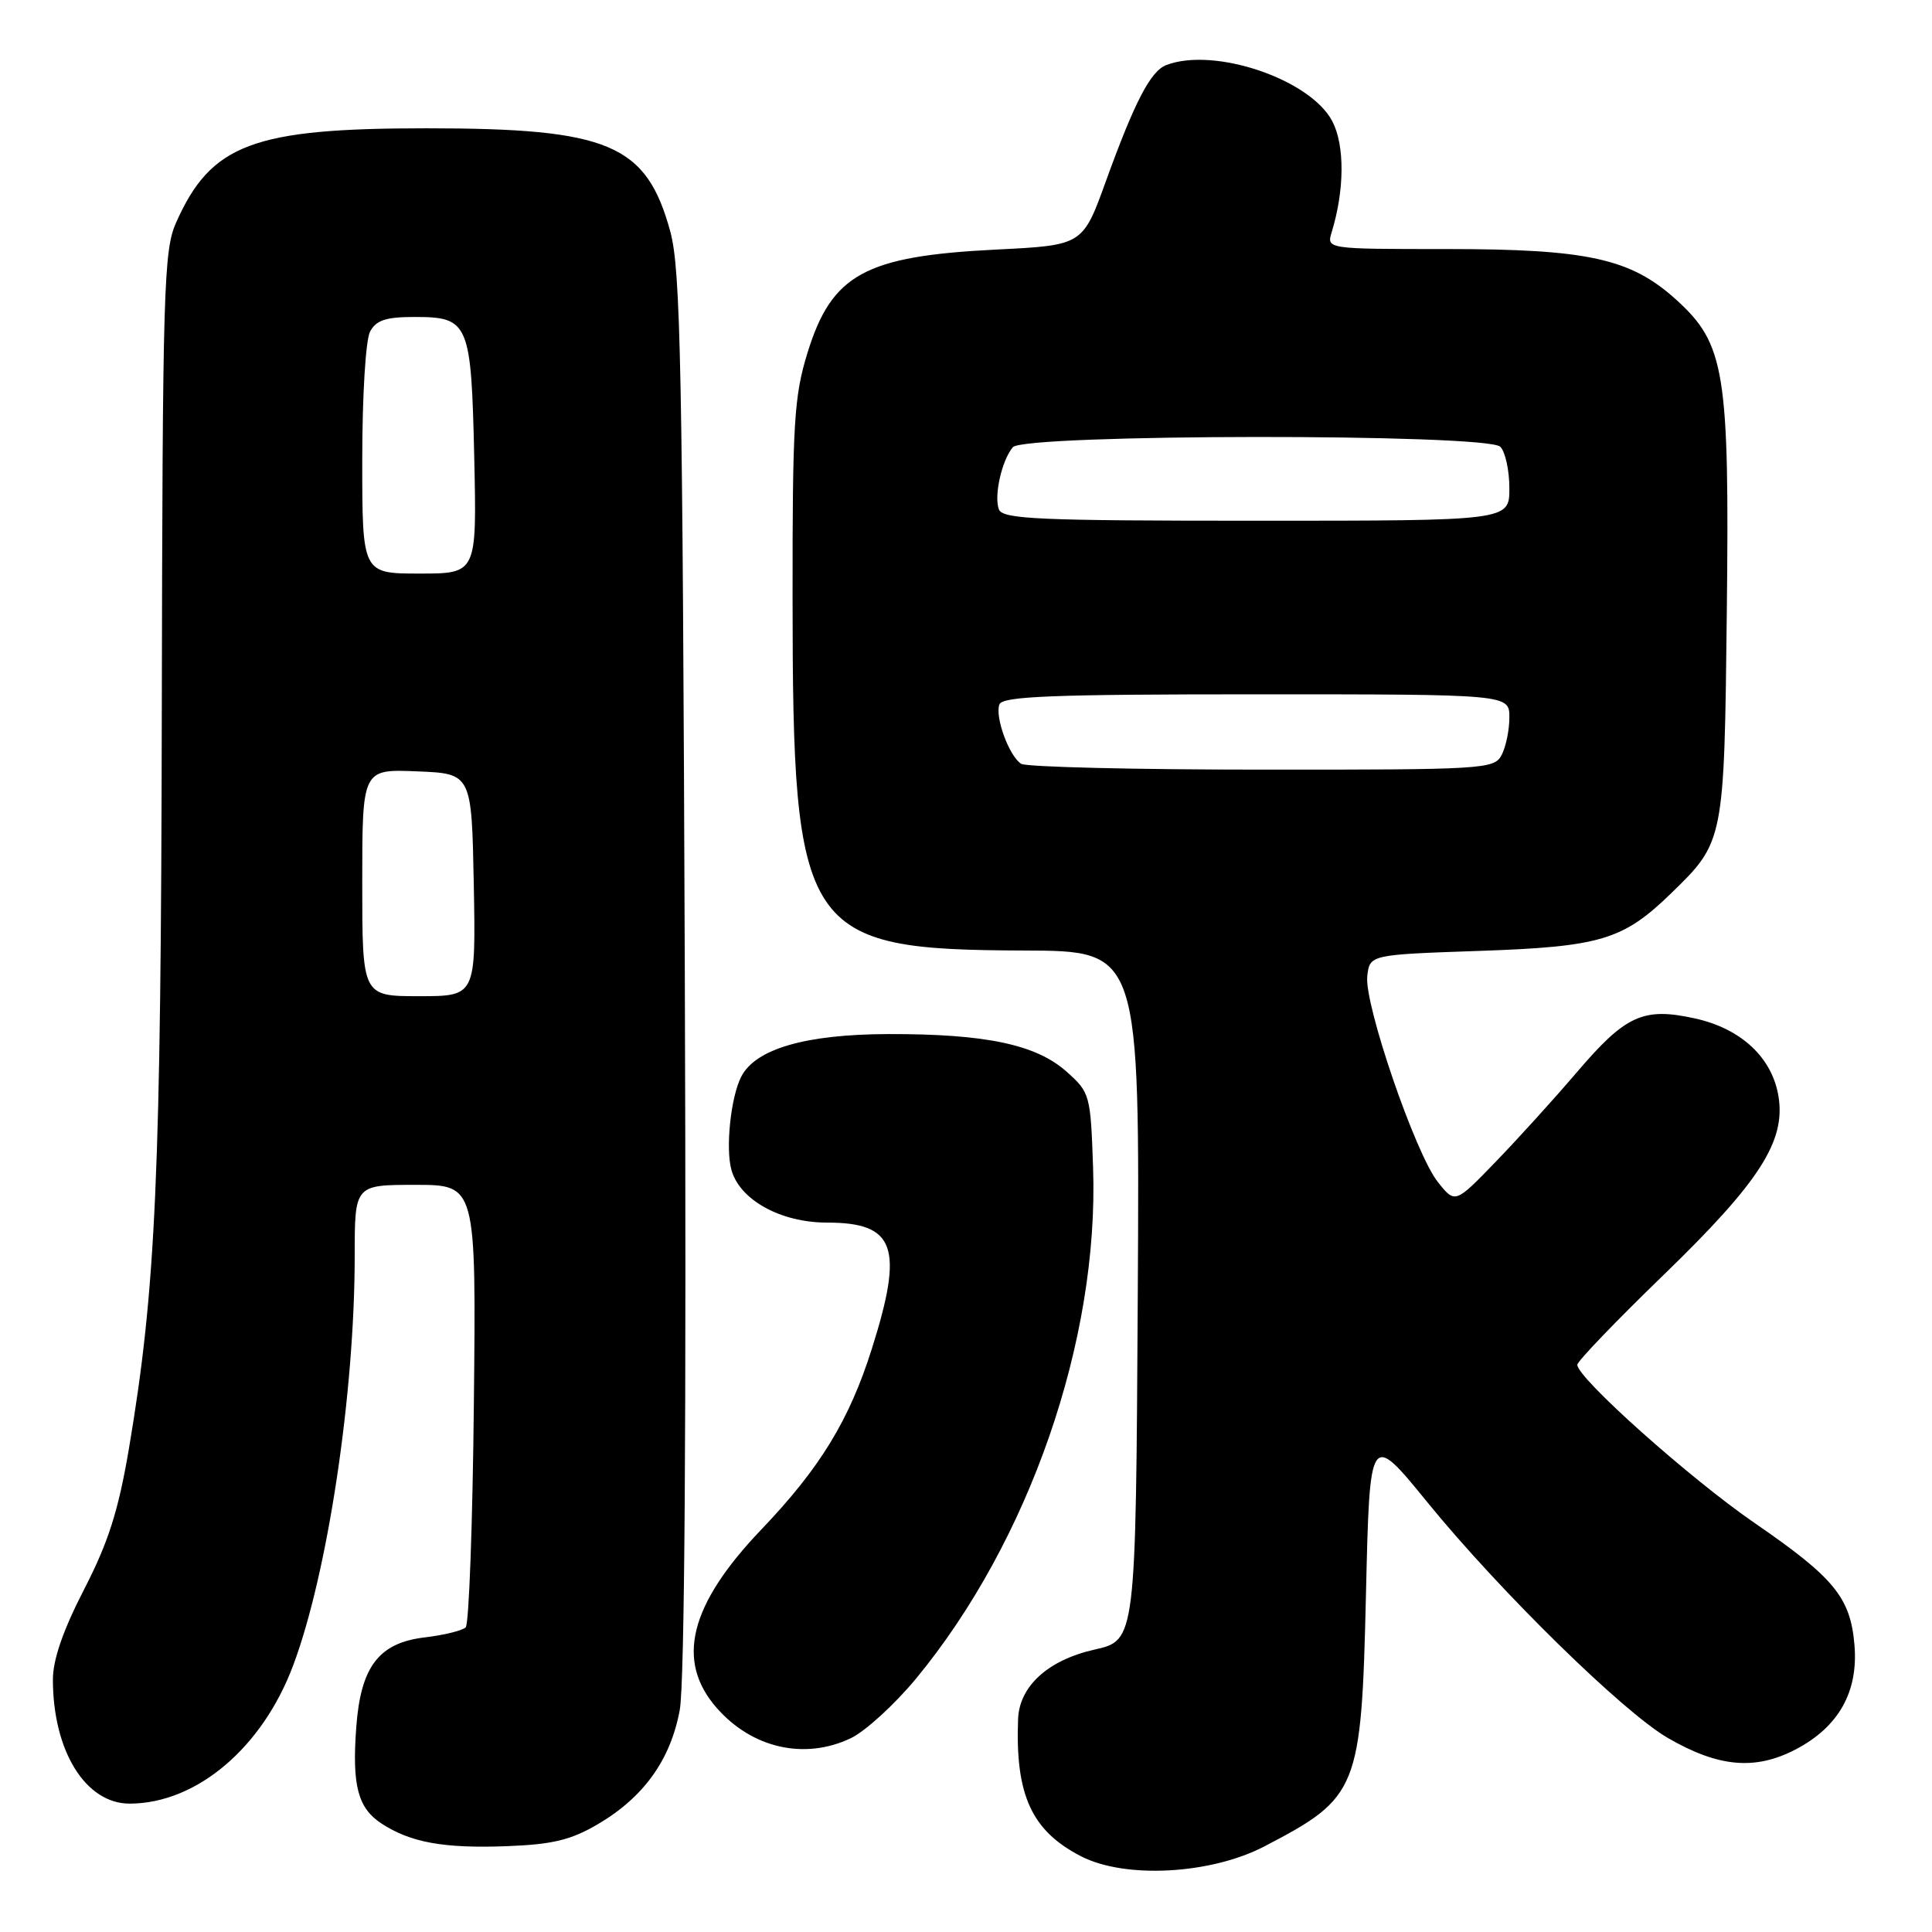 <?xml version="1.0" encoding="UTF-8" standalone="no"?>
<!DOCTYPE svg PUBLIC "-//W3C//DTD SVG 1.1//EN" "http://www.w3.org/Graphics/SVG/1.1/DTD/svg11.dtd" >
<svg xmlns="http://www.w3.org/2000/svg" xmlns:xlink="http://www.w3.org/1999/xlink" version="1.1" viewBox="0 0 256 256">
 <g >
 <path fill="currentColor"
d=" M 167.57 244.64 C 180.01 238.15 180.39 237.20 181.00 211.14 C 181.50 189.68 181.50 189.68 189.16 199.09 C 198.76 210.87 215.07 226.86 221.00 230.29 C 227.70 234.17 232.55 234.61 237.93 231.81 C 243.65 228.82 246.27 224.15 245.72 217.90 C 245.18 211.67 243.03 209.05 232.50 201.81 C 223.93 195.92 209.00 182.59 209.00 180.84 C 209.00 180.38 214.15 175.02 220.45 168.92 C 233.16 156.61 236.62 151.22 235.66 145.28 C 234.82 140.14 230.72 136.30 224.60 134.95 C 217.72 133.43 215.40 134.50 208.87 142.16 C 205.92 145.62 201.09 150.94 198.15 153.98 C 192.81 159.50 192.81 159.50 190.52 156.62 C 187.55 152.90 180.75 133.05 181.17 129.35 C 181.50 126.50 181.50 126.50 196.00 126.00 C 212.09 125.45 215.07 124.55 221.43 118.37 C 228.45 111.55 228.47 111.49 228.81 81.21 C 229.17 49.22 228.58 45.56 222.07 39.68 C 216.06 34.25 210.36 33.00 191.70 33.00 C 175.77 33.00 175.77 33.00 176.46 30.75 C 178.16 25.19 178.20 19.29 176.55 16.09 C 173.66 10.51 160.91 6.18 154.54 8.62 C 152.46 9.42 150.36 13.45 146.54 24.00 C 143.47 32.50 143.47 32.50 131.98 33.07 C 114.59 33.94 110.21 36.34 106.99 46.77 C 105.22 52.51 105.00 56.05 105.02 79.36 C 105.04 123.86 106.35 125.84 135.76 125.95 C 151.02 126.00 151.02 126.00 150.76 171.67 C 150.50 217.35 150.50 217.35 145.03 218.58 C 138.86 219.97 135.06 223.43 134.90 227.81 C 134.52 237.87 136.71 242.62 143.27 245.98 C 149.14 248.98 160.45 248.36 167.57 244.64 Z  M 79.21 241.72 C 85.28 238.16 88.85 233.20 90.07 226.59 C 90.72 223.07 90.96 188.23 90.74 128.81 C 90.44 48.46 90.19 35.75 88.82 30.69 C 85.66 19.10 80.70 17.00 56.50 17.00 C 33.51 17.00 27.96 19.09 23.33 29.50 C 21.69 33.18 21.54 38.32 21.44 94.00 C 21.33 155.92 20.67 170.72 17.07 192.03 C 15.68 200.20 14.36 204.36 11.14 210.61 C 8.35 216.03 7.00 219.93 7.01 222.58 C 7.02 232.03 11.35 239.01 17.20 238.99 C 26.06 238.96 34.77 231.59 38.86 220.64 C 43.43 208.41 47.00 184.65 47.00 166.39 C 47.00 157.00 47.00 157.00 55.04 157.00 C 63.09 157.00 63.09 157.00 62.79 185.92 C 62.63 201.82 62.14 215.19 61.71 215.63 C 61.27 216.06 58.84 216.66 56.31 216.96 C 50.18 217.68 47.78 220.84 47.20 228.95 C 46.64 236.61 47.43 239.58 50.54 241.62 C 54.39 244.14 58.78 244.94 67.12 244.63 C 73.20 244.40 75.63 243.82 79.21 241.72 Z  M 112.72 230.33 C 114.65 229.41 118.56 225.84 121.40 222.40 C 136.38 204.23 145.62 177.59 144.84 154.76 C 144.51 145.07 144.43 144.77 141.35 142.02 C 137.30 138.40 130.63 136.99 117.70 137.02 C 106.76 137.05 100.12 138.97 98.22 142.66 C 96.84 145.34 96.12 152.11 96.91 154.99 C 98.00 158.99 103.44 162.00 109.58 162.00 C 118.63 162.00 119.79 165.24 115.53 178.70 C 112.54 188.18 108.66 194.53 100.86 202.69 C 91.35 212.65 89.50 220.08 94.97 226.31 C 99.66 231.66 106.61 233.23 112.72 230.33 Z  M 135.31 101.21 C 133.71 100.19 131.80 94.97 132.43 93.33 C 132.84 92.26 139.52 92.00 166.47 92.00 C 200.00 92.00 200.00 92.00 200.00 95.07 C 200.00 96.75 199.53 99.00 198.96 100.07 C 197.98 101.91 196.57 102.00 167.21 101.98 C 150.32 101.98 135.97 101.63 135.31 101.21 Z  M 132.36 67.50 C 131.68 65.72 132.73 61.03 134.20 59.26 C 135.67 57.49 197.03 57.43 198.80 59.20 C 199.46 59.86 200.00 62.34 200.00 64.70 C 200.00 69.00 200.00 69.00 166.47 69.00 C 137.56 69.00 132.86 68.79 132.36 67.50 Z  M 48.00 116.96 C 48.00 101.91 48.00 101.91 55.25 102.21 C 62.50 102.50 62.50 102.50 62.78 117.25 C 63.05 132.00 63.05 132.00 55.53 132.00 C 48.00 132.00 48.00 132.00 48.00 116.96 Z  M 48.00 60.93 C 48.00 52.46 48.45 45.02 49.04 43.93 C 49.84 42.43 51.15 42.00 54.91 42.00 C 62.14 42.00 62.44 42.72 62.84 60.65 C 63.18 76.00 63.18 76.00 55.59 76.00 C 48.00 76.00 48.00 76.00 48.00 60.93 Z "/>
</g>
</svg>